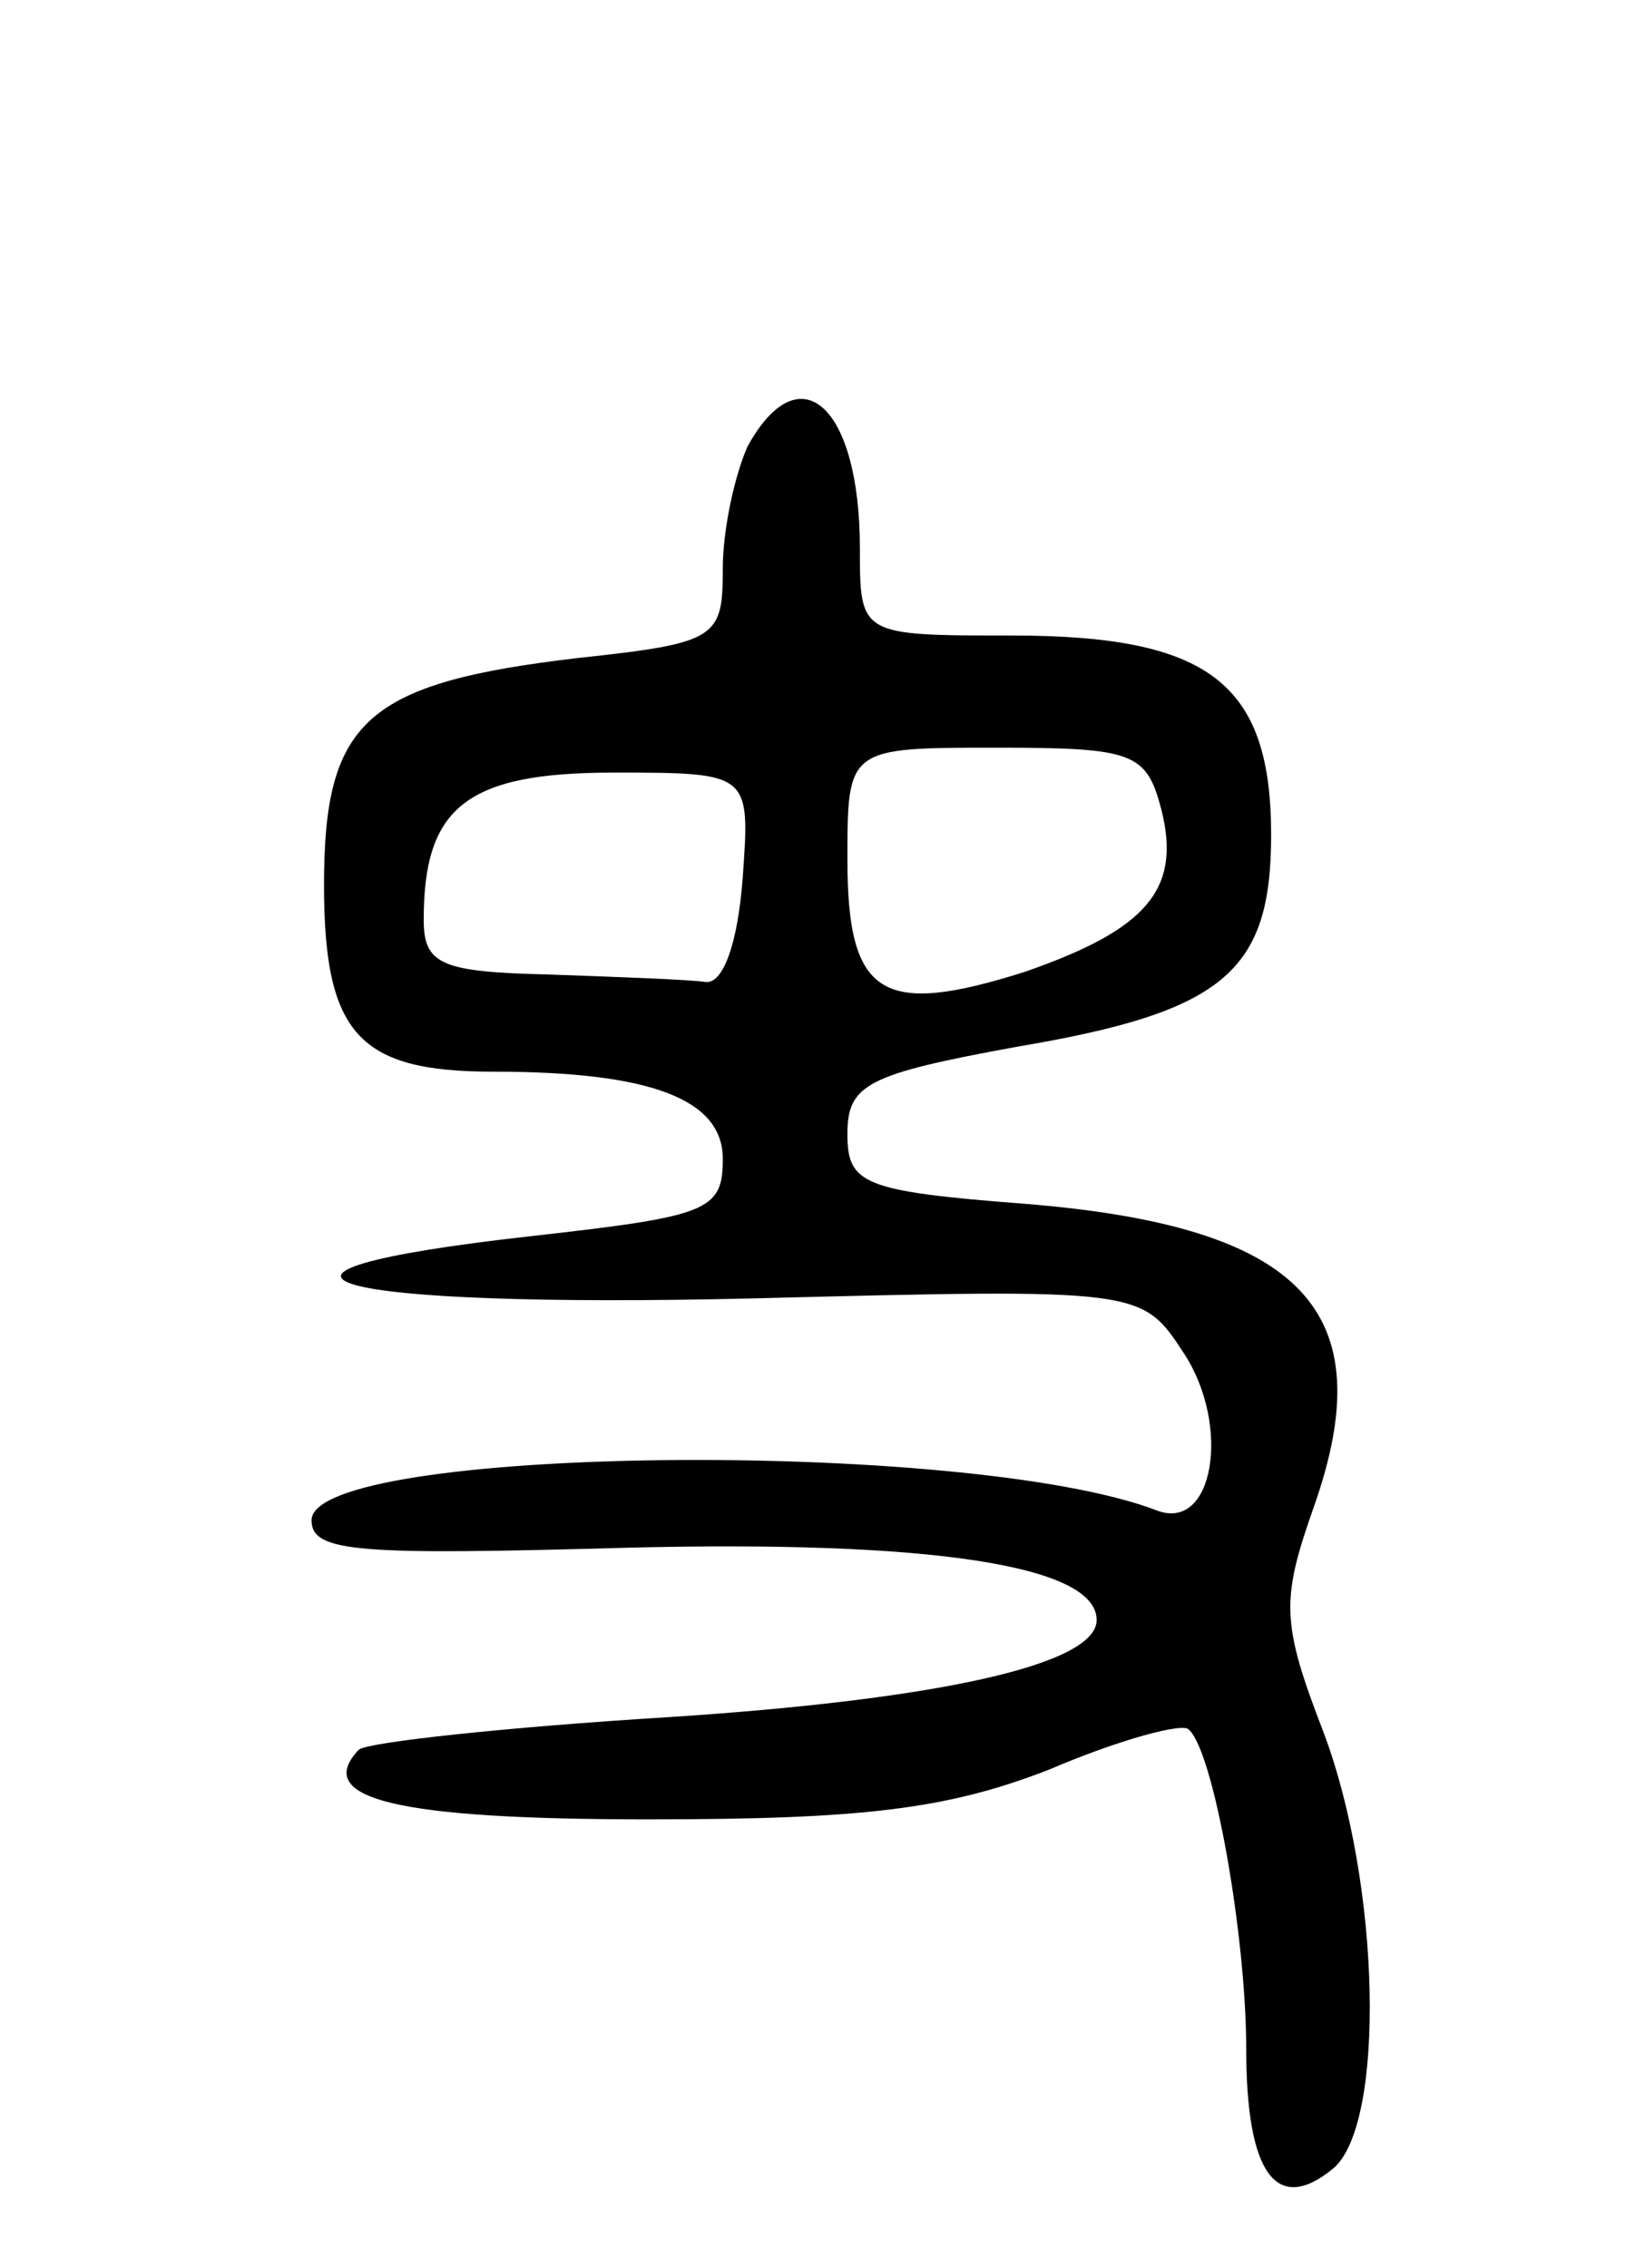 <svg version="1.0" xmlns="http://www.w3.org/2000/svg"
 width="66pt" height="91pt" viewBox="0 0 66 91"
 preserveAspectRatio="xMidYMid meet">
<g transform="translate(0,91) scale(0.1,-0.1)"
fill="#000000" stroke="none">
<path d="M300 731 c-5 -11 -10 -33 -10 -49 0 -28 -2 -30 -58 -36 -85 -10 -102
-25 -102 -91 0 -60 14 -75 68 -75 63 0 92 -11 92 -35 0 -21 -6 -23 -77 -31
-134 -15 -83 -29 88 -25 157 4 157 4 174 -22 19 -29 12 -72 -11 -63 -76 29
-339 26 -339 -4 0 -13 19 -14 127 -11 121 3 188 -7 188 -29 0 -18 -64 -32
-172 -39 -65 -4 -120 -10 -124 -13 -19 -20 16 -28 116 -28 86 0 120 4 161 20
28 12 54 19 56 16 10 -9 23 -83 23 -128 0 -50 12 -67 35 -48 21 18 19 114 -4
175 -17 44 -17 53 -4 90 28 79 -4 113 -116 122 -65 5 -71 8 -71 28 0 20 8 24
68 35 83 14 102 30 102 85 0 61 -25 80 -104 80 -61 0 -61 0 -61 35 0 57 -24
79 -45 41z m166 -146 c8 -32 -6 -48 -55 -65 -57 -18 -71 -10 -71 45 0 45 0 45
60 45 55 0 60 -2 66 -25z m-168 -27 c-2 -27 -8 -43 -15 -42 -7 1 -35 2 -63 3
-43 1 -50 4 -50 22 0 45 17 59 76 59 55 0 55 0 52 -42z"/>
</g>
</svg>
